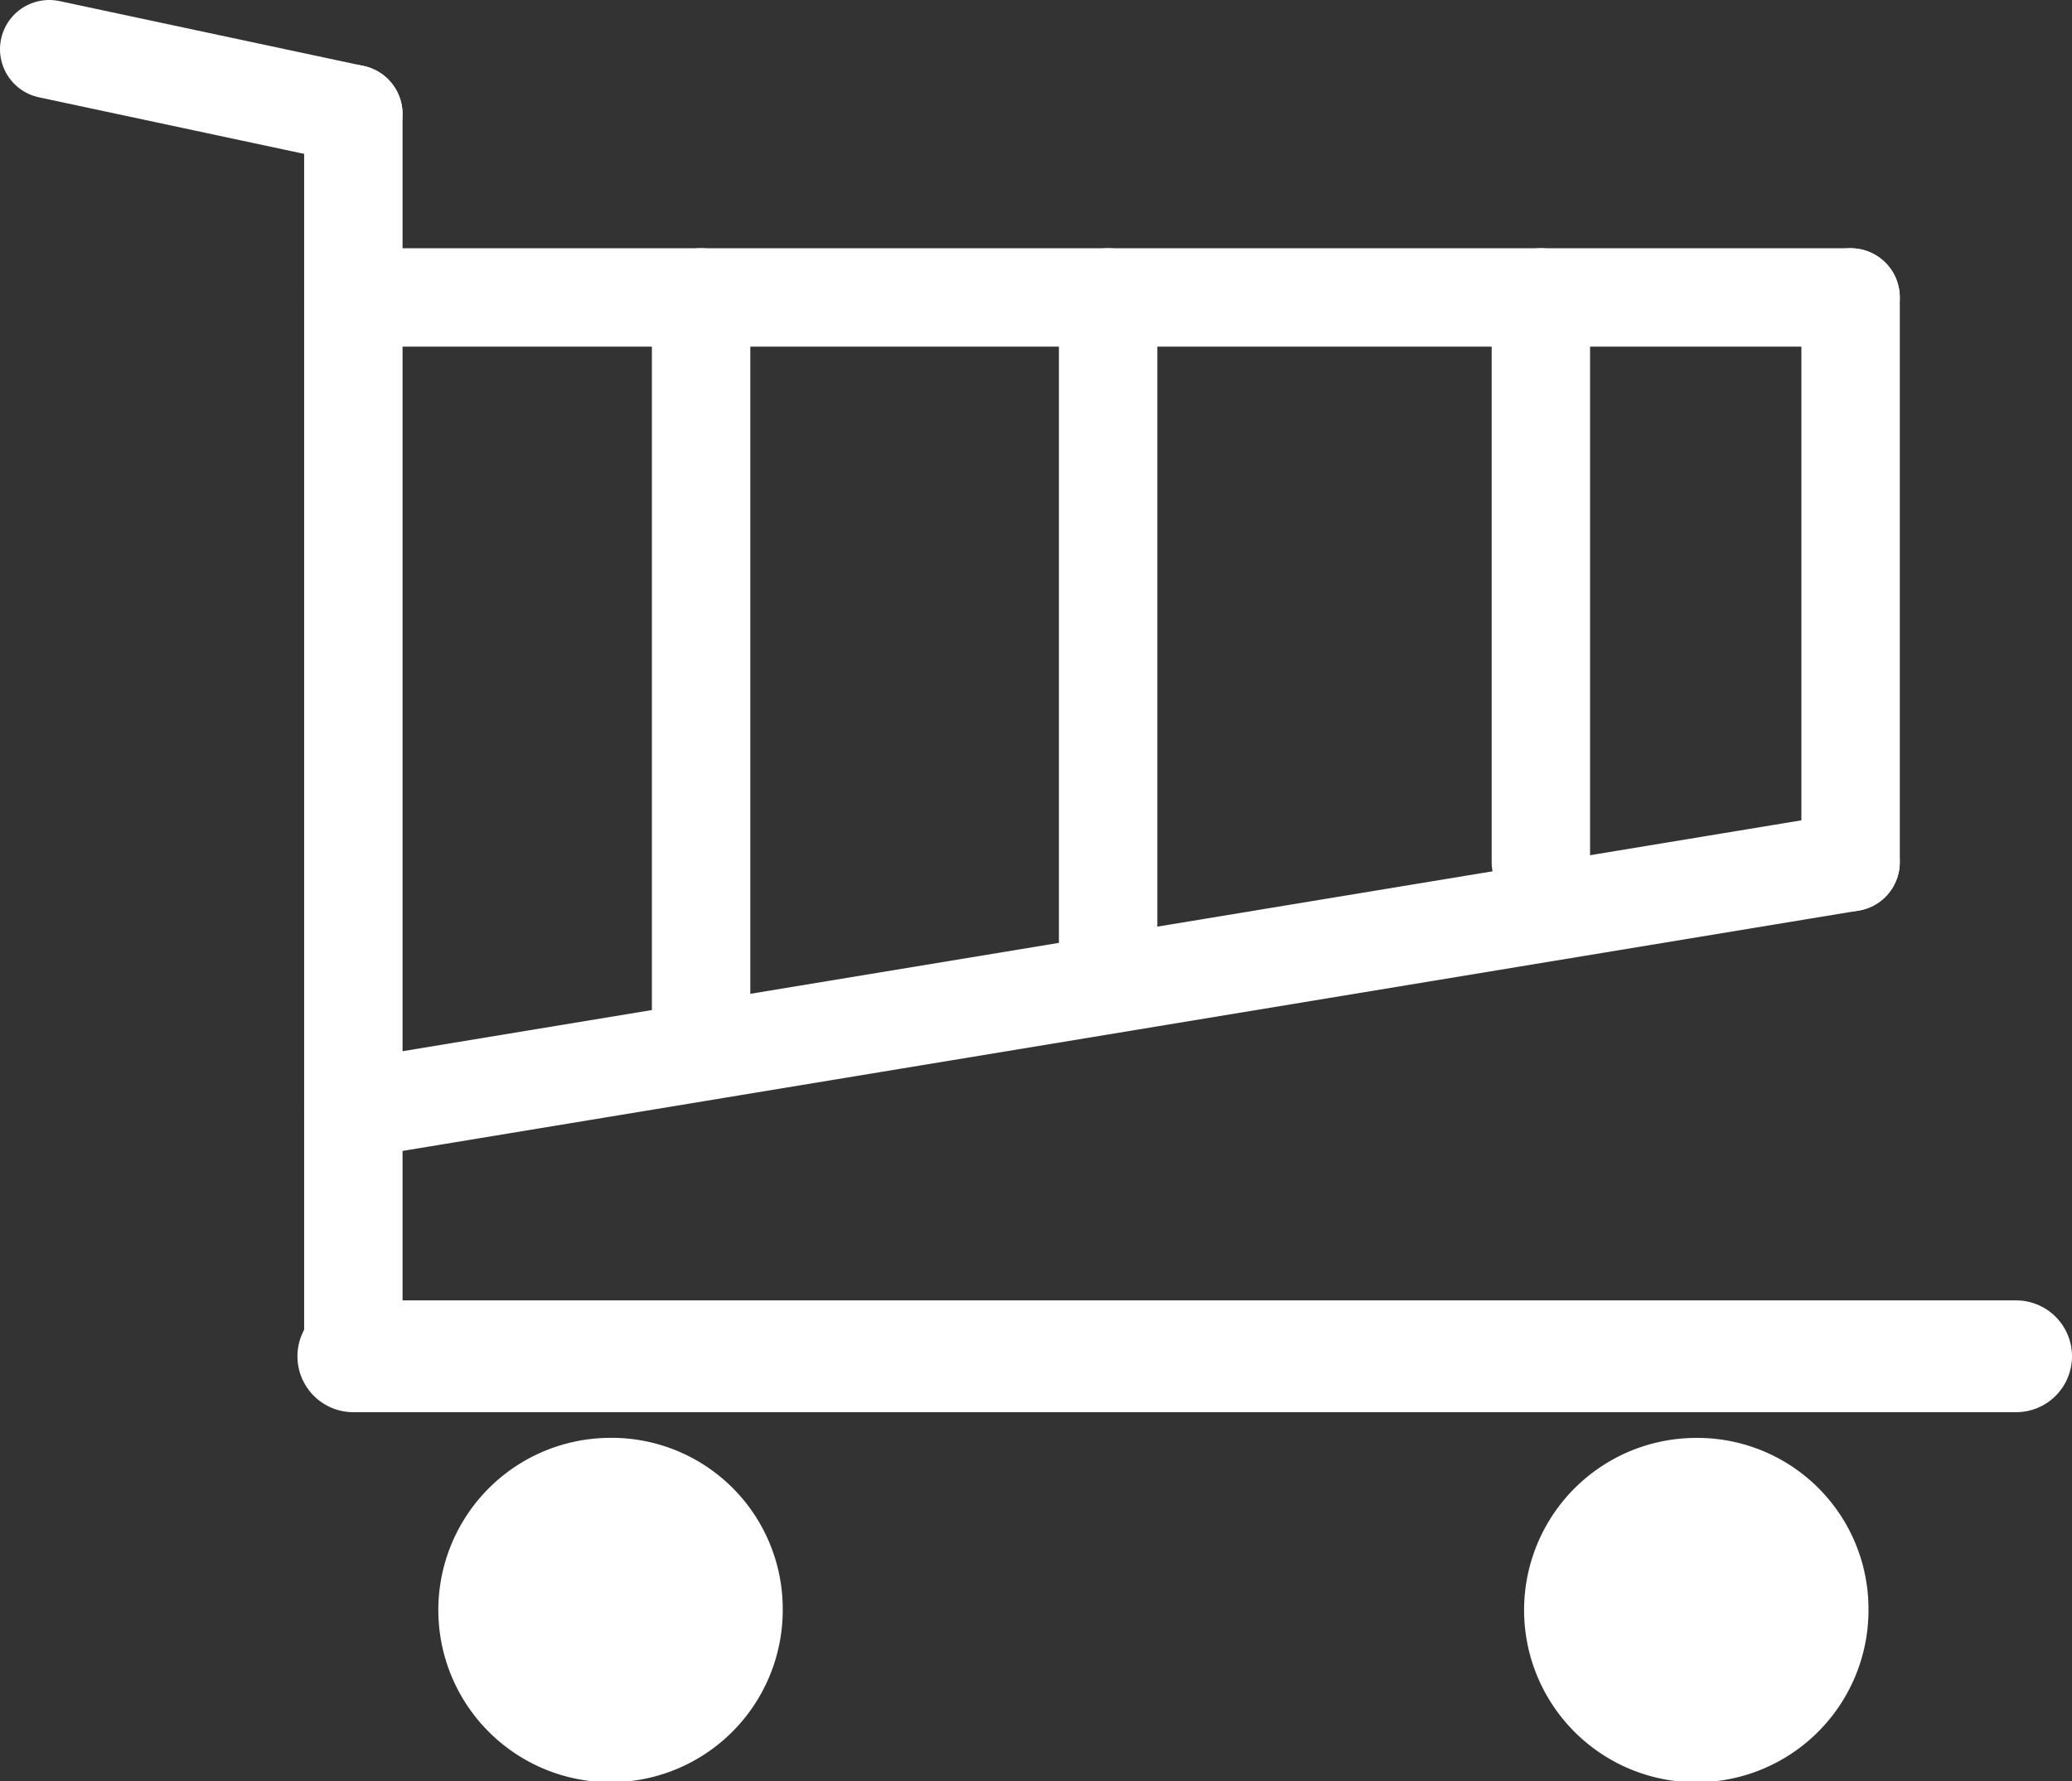 <svg xmlns="http://www.w3.org/2000/svg" viewBox="0 0 18.53 15.93"><rect x="0" y="0" width="18.53" height="15.93" fill="#333333" stroke="none"/><defs><style>.cls-1{fill:#fff;}.cls-2,.cls-3{fill:none;stroke:#fff;stroke-linecap:round;stroke-miterlimit:10;}.cls-2{stroke-width:0.88px;}</style></defs><g id="Layer_2" data-name="Layer 2"><g id="Layer_2-2" data-name="Layer 2"><g id="Shopping_Cart" data-name="Shopping Cart"><path class="cls-1" d="M5.42,12.86A1.54,1.54,0,1,0,7,14.39,1.53,1.53,0,0,0,5.42,12.86Z"/><path class="cls-1" d="M15.17,12.86a1.54,1.54,0,1,0,1.54,1.53A1.53,1.53,0,0,0,15.17,12.86Z"/><line class="cls-2" x1="3.16" y1="1.02" x2="3.16" y2="12.13"/><line class="cls-3" x1="18.03" y1="12.13" x2="3.16" y2="12.13"/><line class="cls-2" x1="3.16" y1="1.02" x2="0.44" y2="0.44"/><line class="cls-2" x1="3.16" y1="2.66" x2="16.55" y2="2.66"/><line class="cls-2" x1="16.55" y1="7.71" x2="16.55" y2="2.66"/><line class="cls-2" x1="3.16" y1="9.92" x2="16.55" y2="7.71"/><line class="cls-2" x1="6.27" y1="2.66" x2="6.27" y2="9.4"/><line class="cls-2" x1="9.91" y1="2.66" x2="9.91" y2="8.42"/><line class="cls-2" x1="13.78" y1="2.66" x2="13.78" y2="7.71"/></g></g></g></svg>